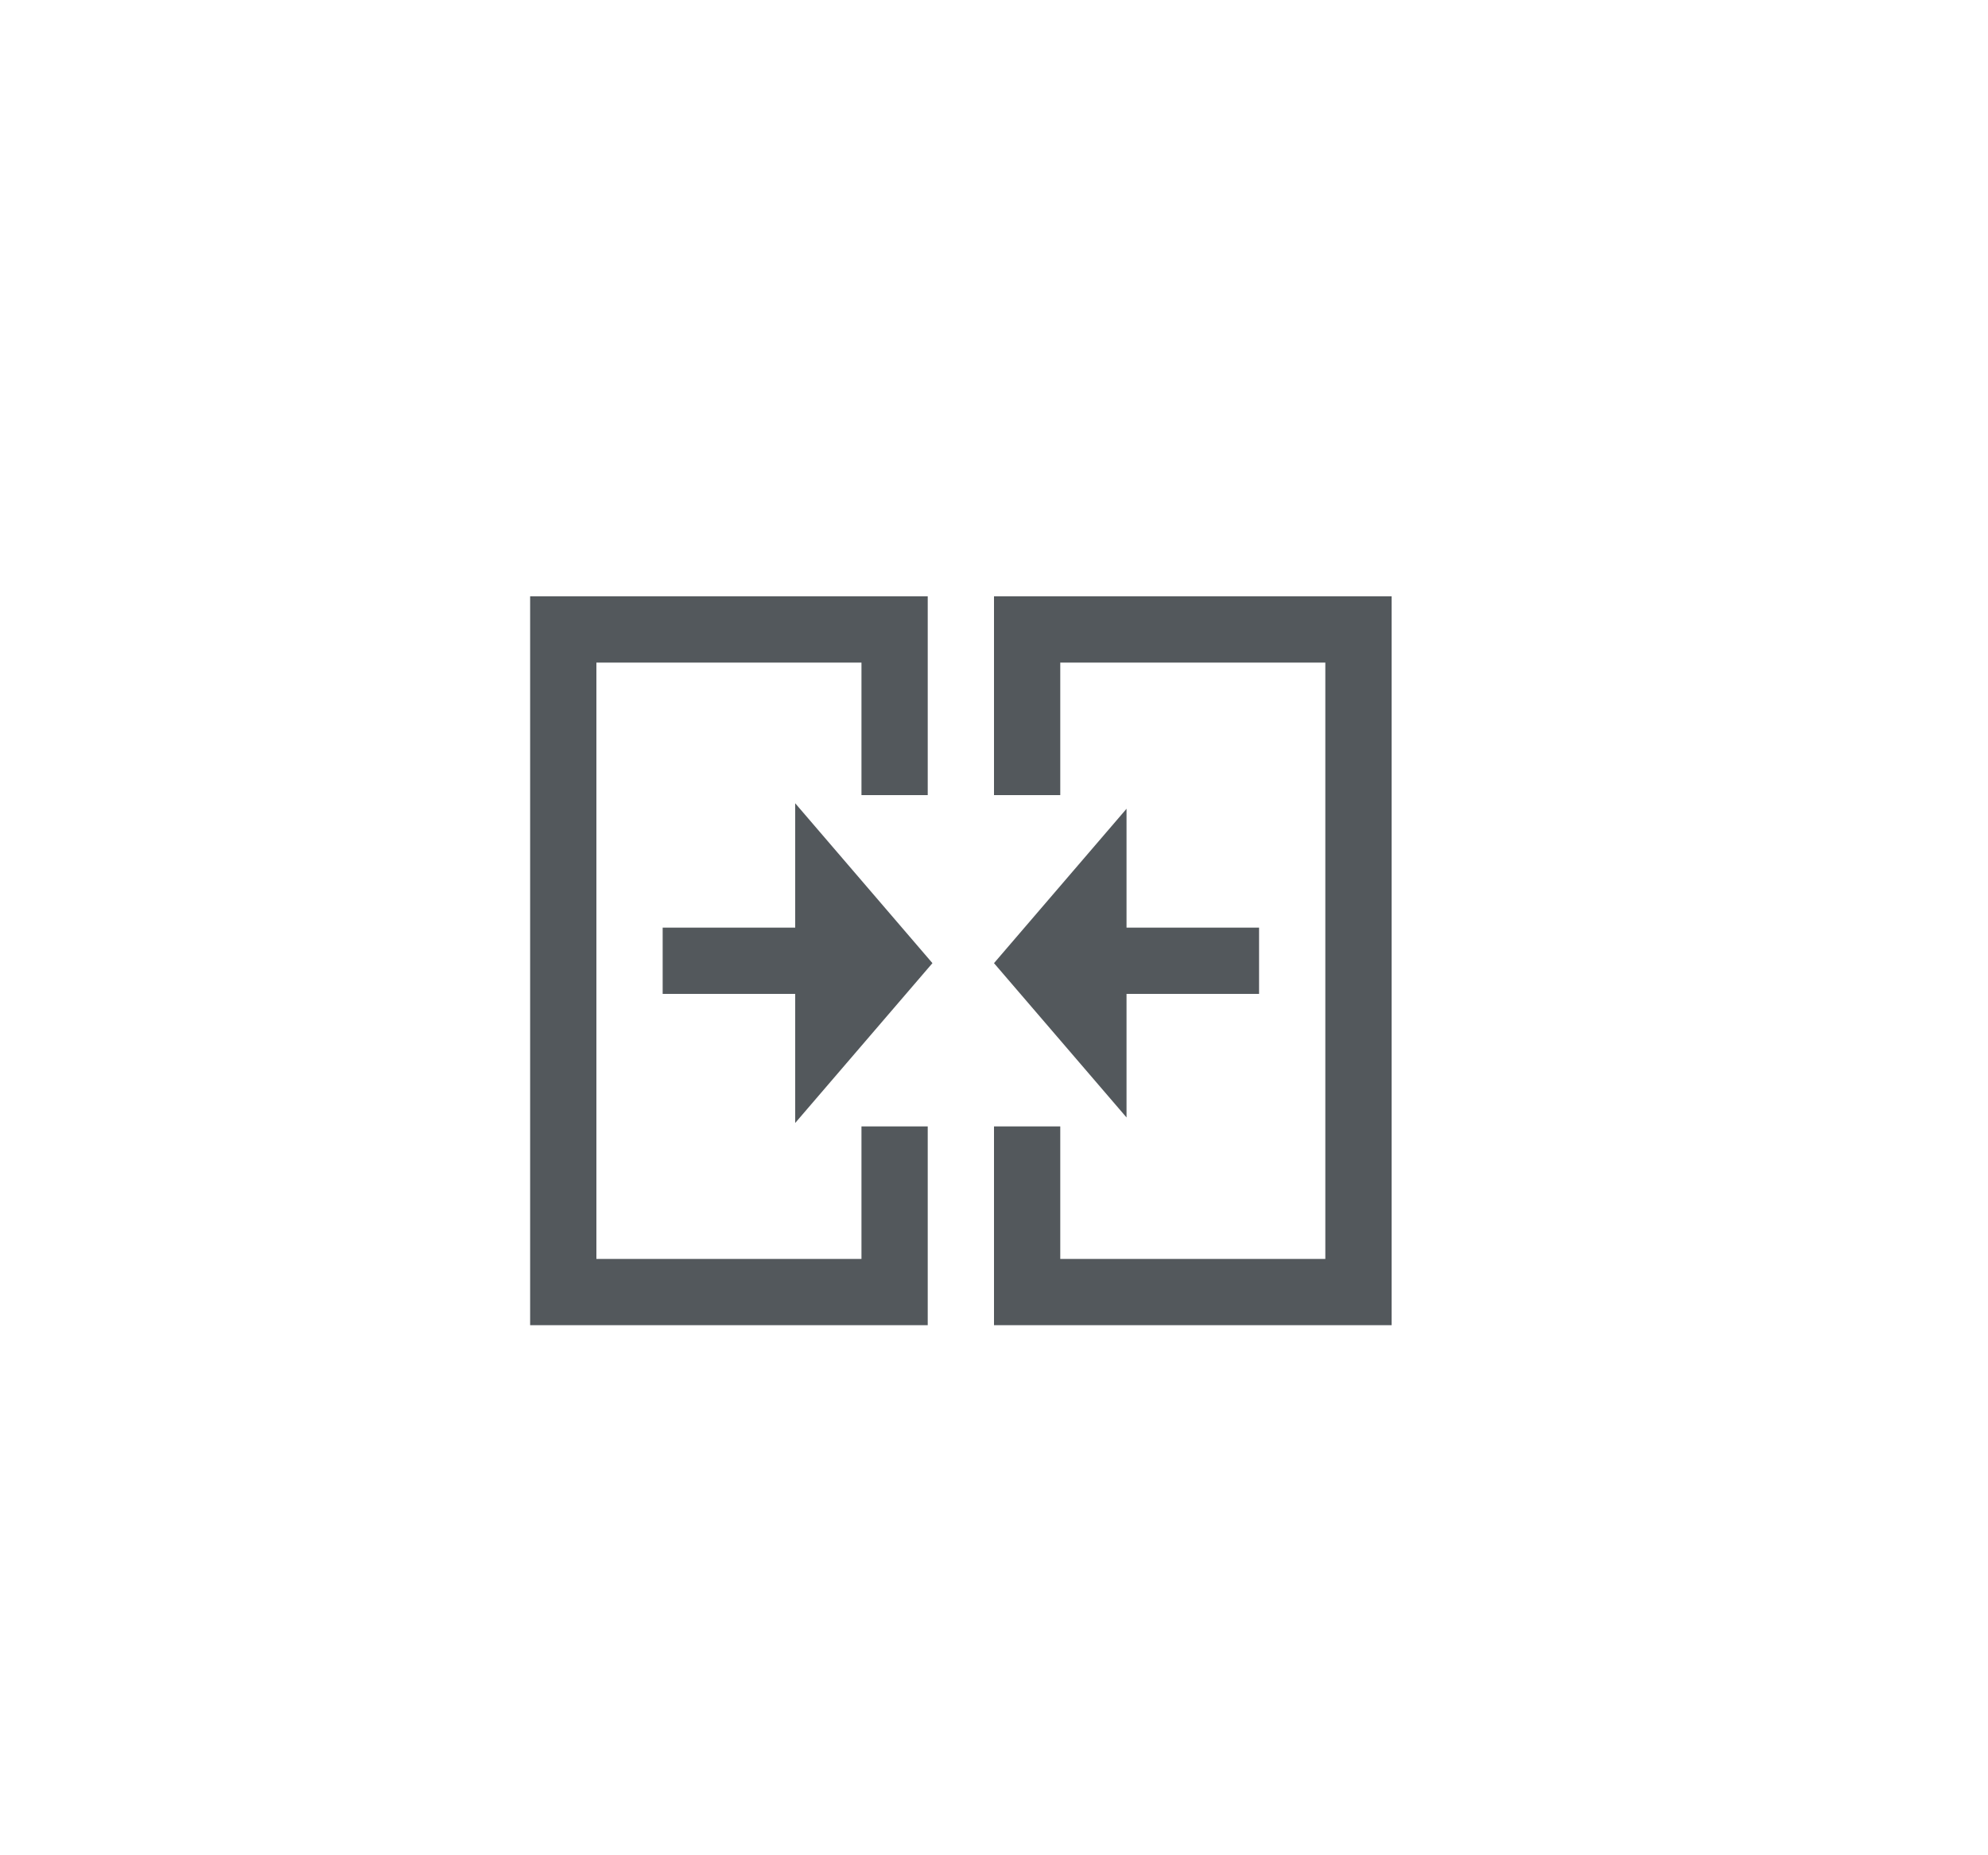 <svg width="30" height="28" fill="none" xmlns="http://www.w3.org/2000/svg"><path fill-rule="evenodd" clip-rule="evenodd" d="M9 9h5v3h-1v-2H9v9h4v-2h1v3H8V9h1Zm5.071 5.536L12 16.948V15h-2v-1h2v-1.877l2.071 2.413ZM16 9h-1v3h1v-2h4v9h-4v-2h-1v3h6V9h-5Zm1 5v-1.794l-2 2.33 2 2.329V15h2v-1h-2Z" fill="#41464B" fill-opacity=".9"/></svg>